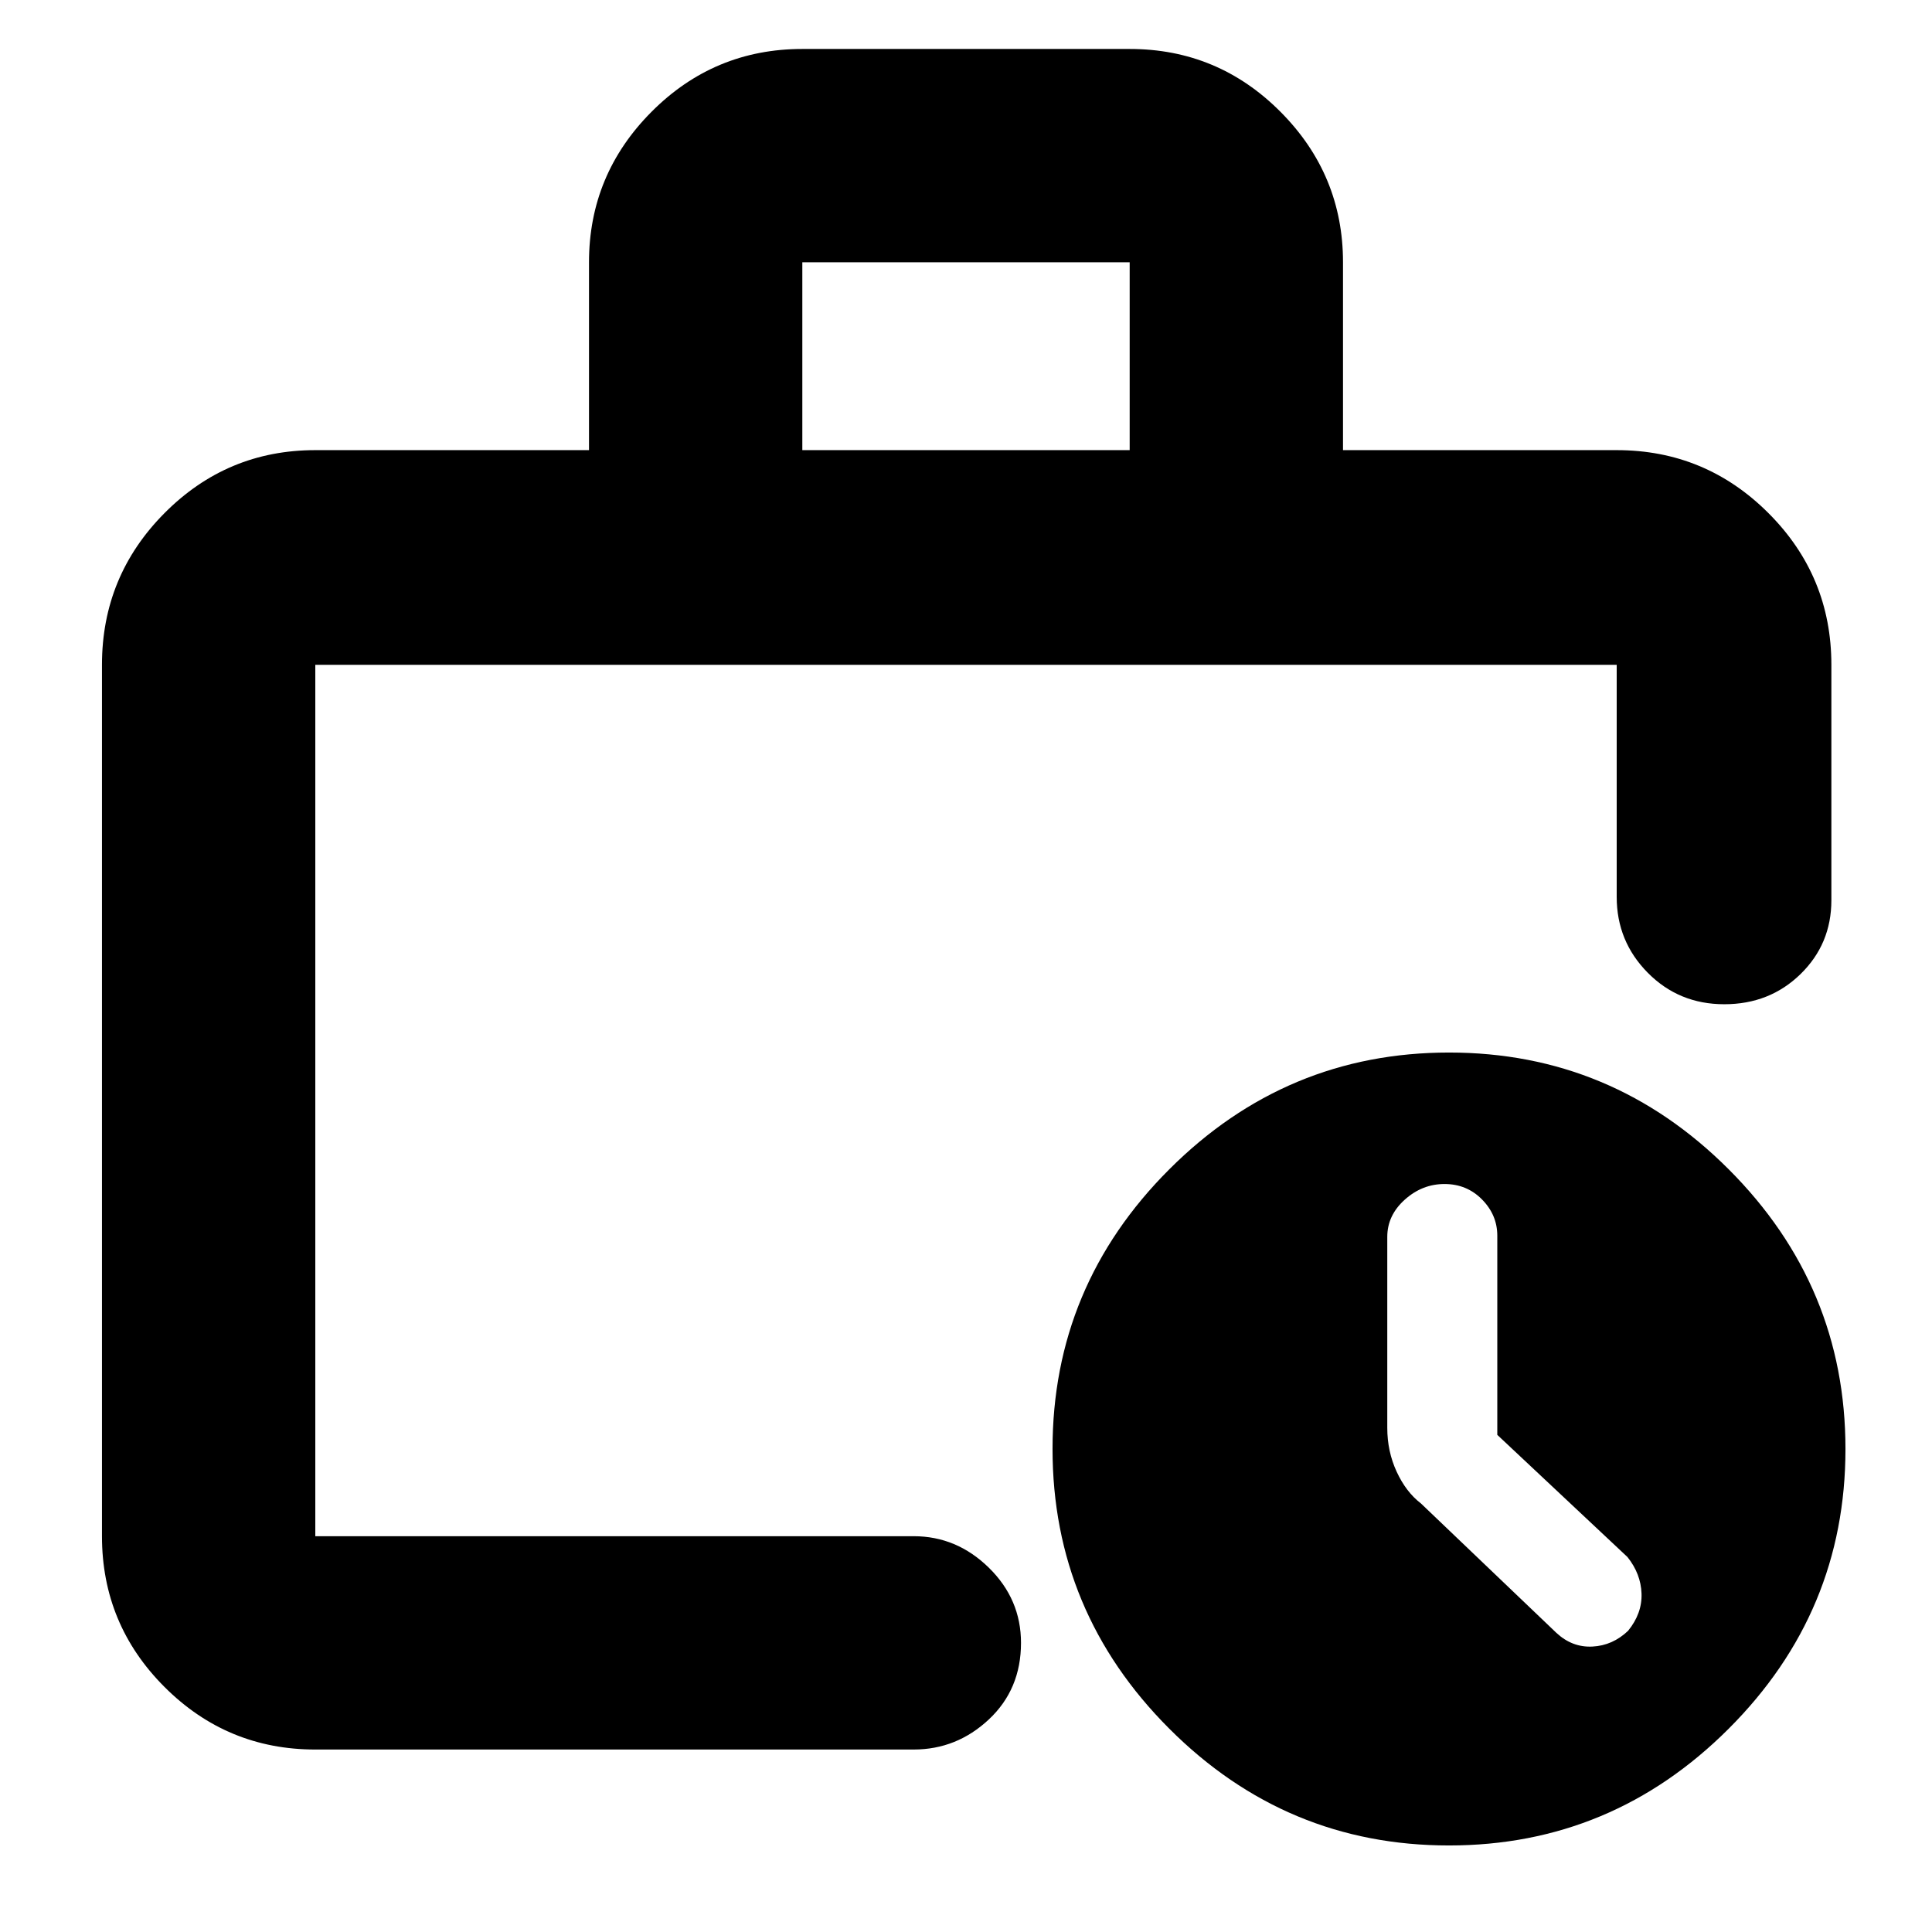 <svg xmlns="http://www.w3.org/2000/svg" height="40" viewBox="0 -960 960 960" width="40"><path d="M156.67-196.67v-433 433-16.5 16.5Zm0 106q-43.83 0-74.92-31.08-31.08-31.09-31.08-74.92v-433q0-44.1 31.08-75.38 31.09-31.28 74.92-31.28h136v-93.34q0-43.58 31.08-74.79 31.09-31.21 74.92-31.21h162.66q43.83 0 74.92 31.21 31.08 31.21 31.08 74.79v93.34h136q44.1 0 75.39 31.28Q910-673.77 910-629.67v117q0 21.73-15.34 36.7Q879.32-461 856.78-461q-22.53 0-37.99-15.62-15.46-15.61-15.46-37.71v-115.34H156.67v433H454q21.37 0 37.35 15.65t15.98 37.35q0 23.09-15.98 38.05Q475.37-90.67 454-90.67H156.67Zm242-645.66h162.66v-93.34H398.67v93.34ZM719.96-43Q639-43 581-101.04q-58-58.04-58-139Q523-321 581.04-379q58.04-58 139-58Q801-437 859-378.96q58 58.04 58 139Q917-159 858.96-101q-58.04 58-139 58ZM744-247.02v-98.95q0-10.3-7.57-18-7.57-7.7-18.67-7.7-11.09 0-19.76 7.8-8.67 7.8-8.67 18.46v94.89q0 11.73 4.67 21.82t12 15.7l67.33 64.33q7.87 7.34 17.91 6.84 10.05-.5 17.76-7.84 7-8.63 6.67-18.48-.34-9.85-7-18.18L744-247.02Z"/></svg>